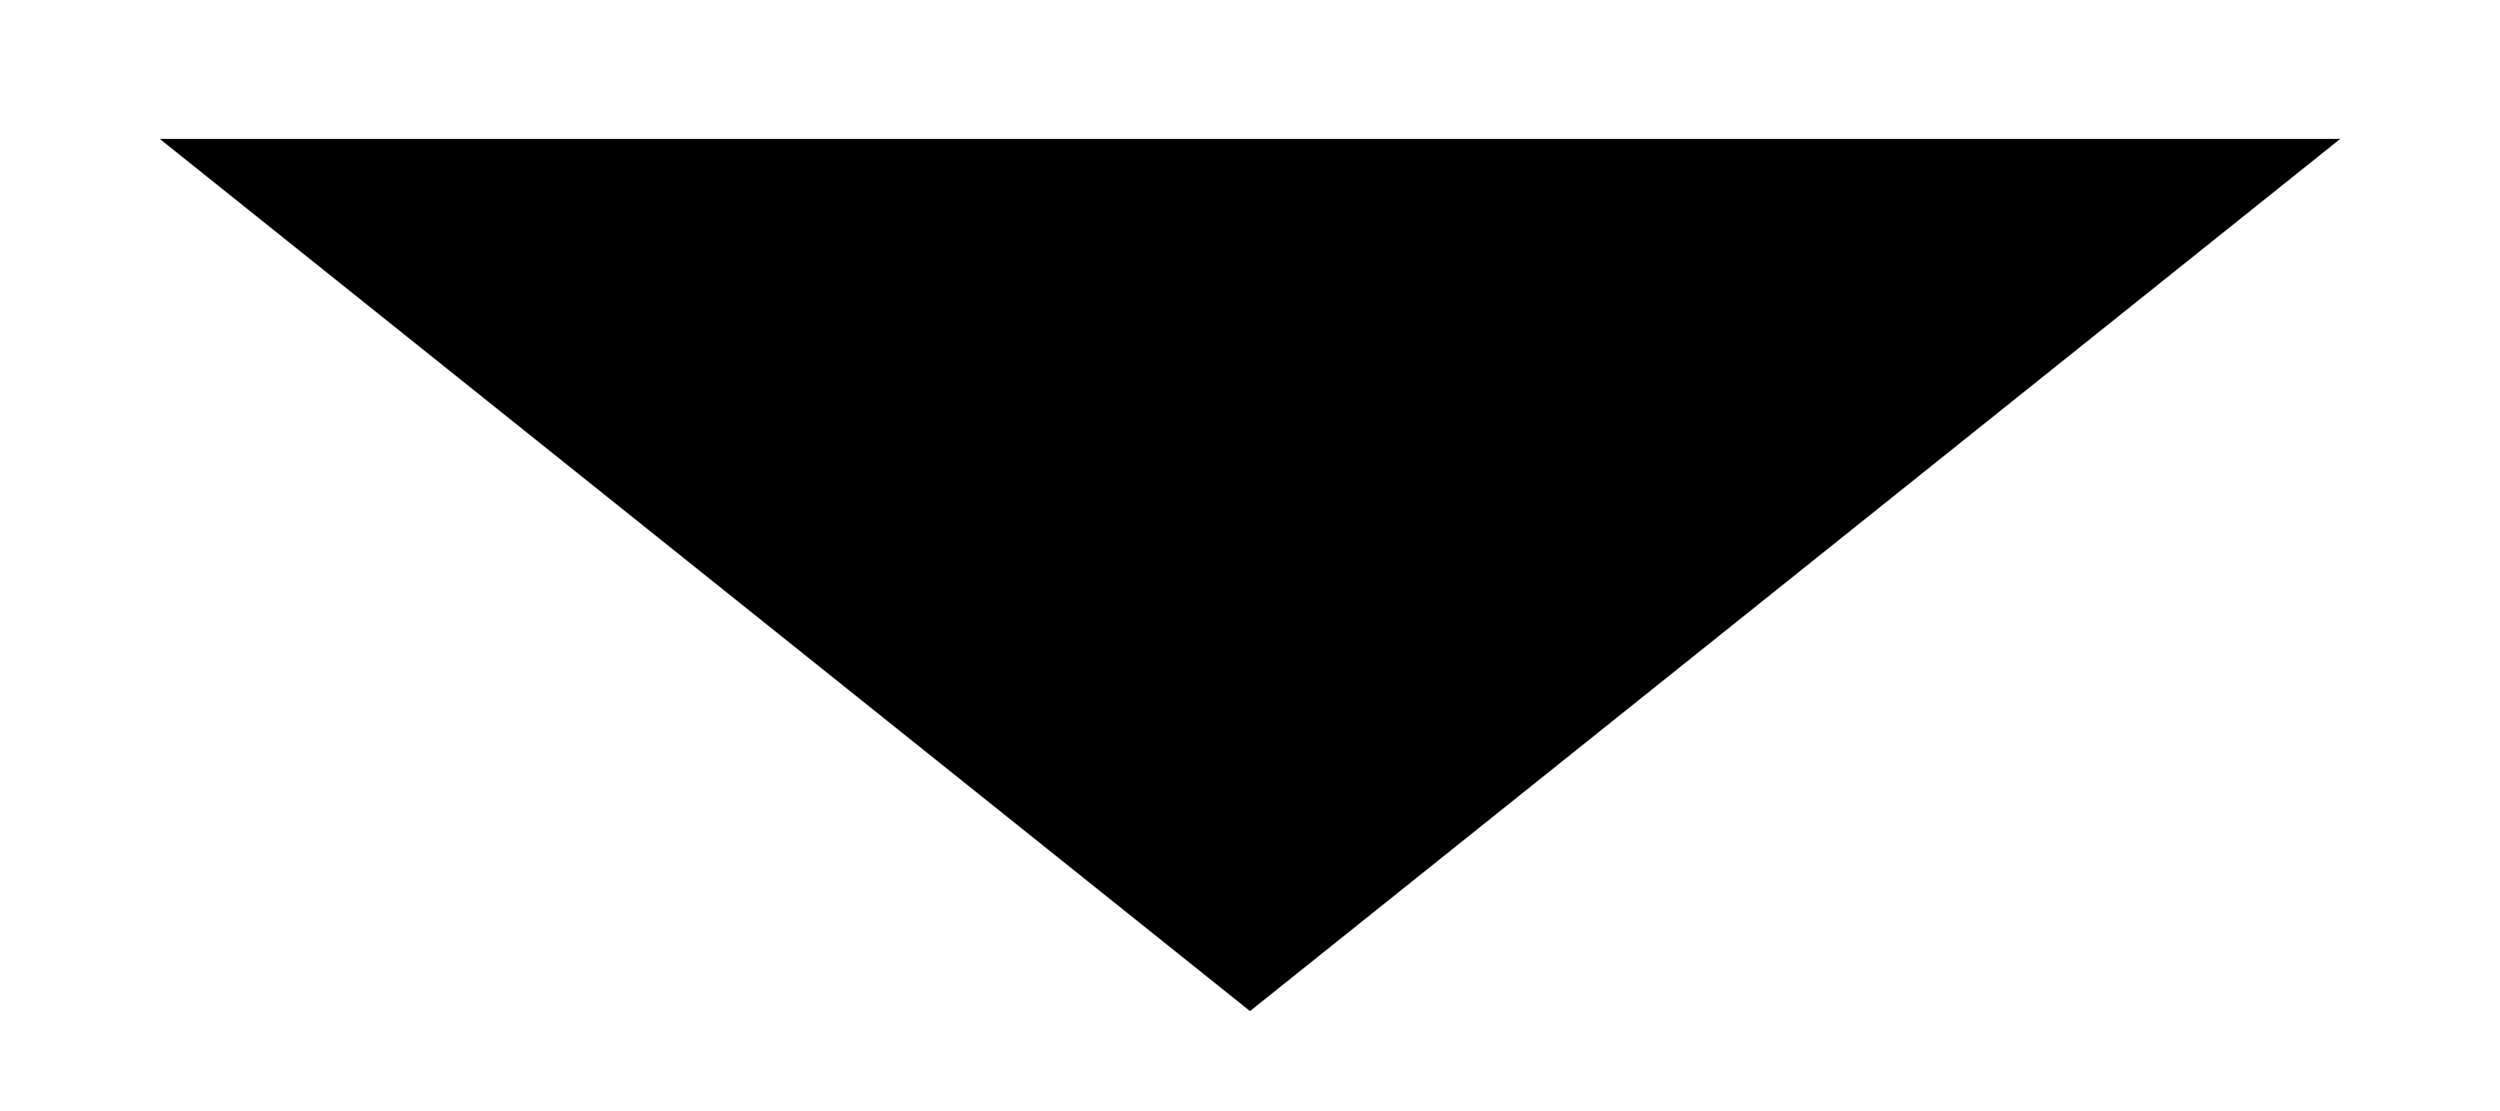 <?xml version="1.0" encoding="UTF-8"?>
<svg width="9px" height="4px" viewBox="0 0 9 4" version="1.1" xmlns="http://www.w3.org/2000/svg" xmlns:xlink="http://www.w3.org/1999/xlink">
    <!-- Generator: Sketch 53 (72520) - https://sketchapp.com -->
    <title>Path 4</title>
    <desc>Created with Sketch.</desc>
    <g id="Series" stroke="none" stroke-width="1" fill="none" fill-rule="evenodd">
        <g transform="translate(-420, -171)" fill="#000000" fill-rule="nonzero" id="Group-5">
            <g transform="translate(381, 161)">
                <polygon id="Path-4" points="47.425 10.5 43.5 13.64 39.575 10.5"></polygon>
            </g>
        </g>
    </g>
</svg>